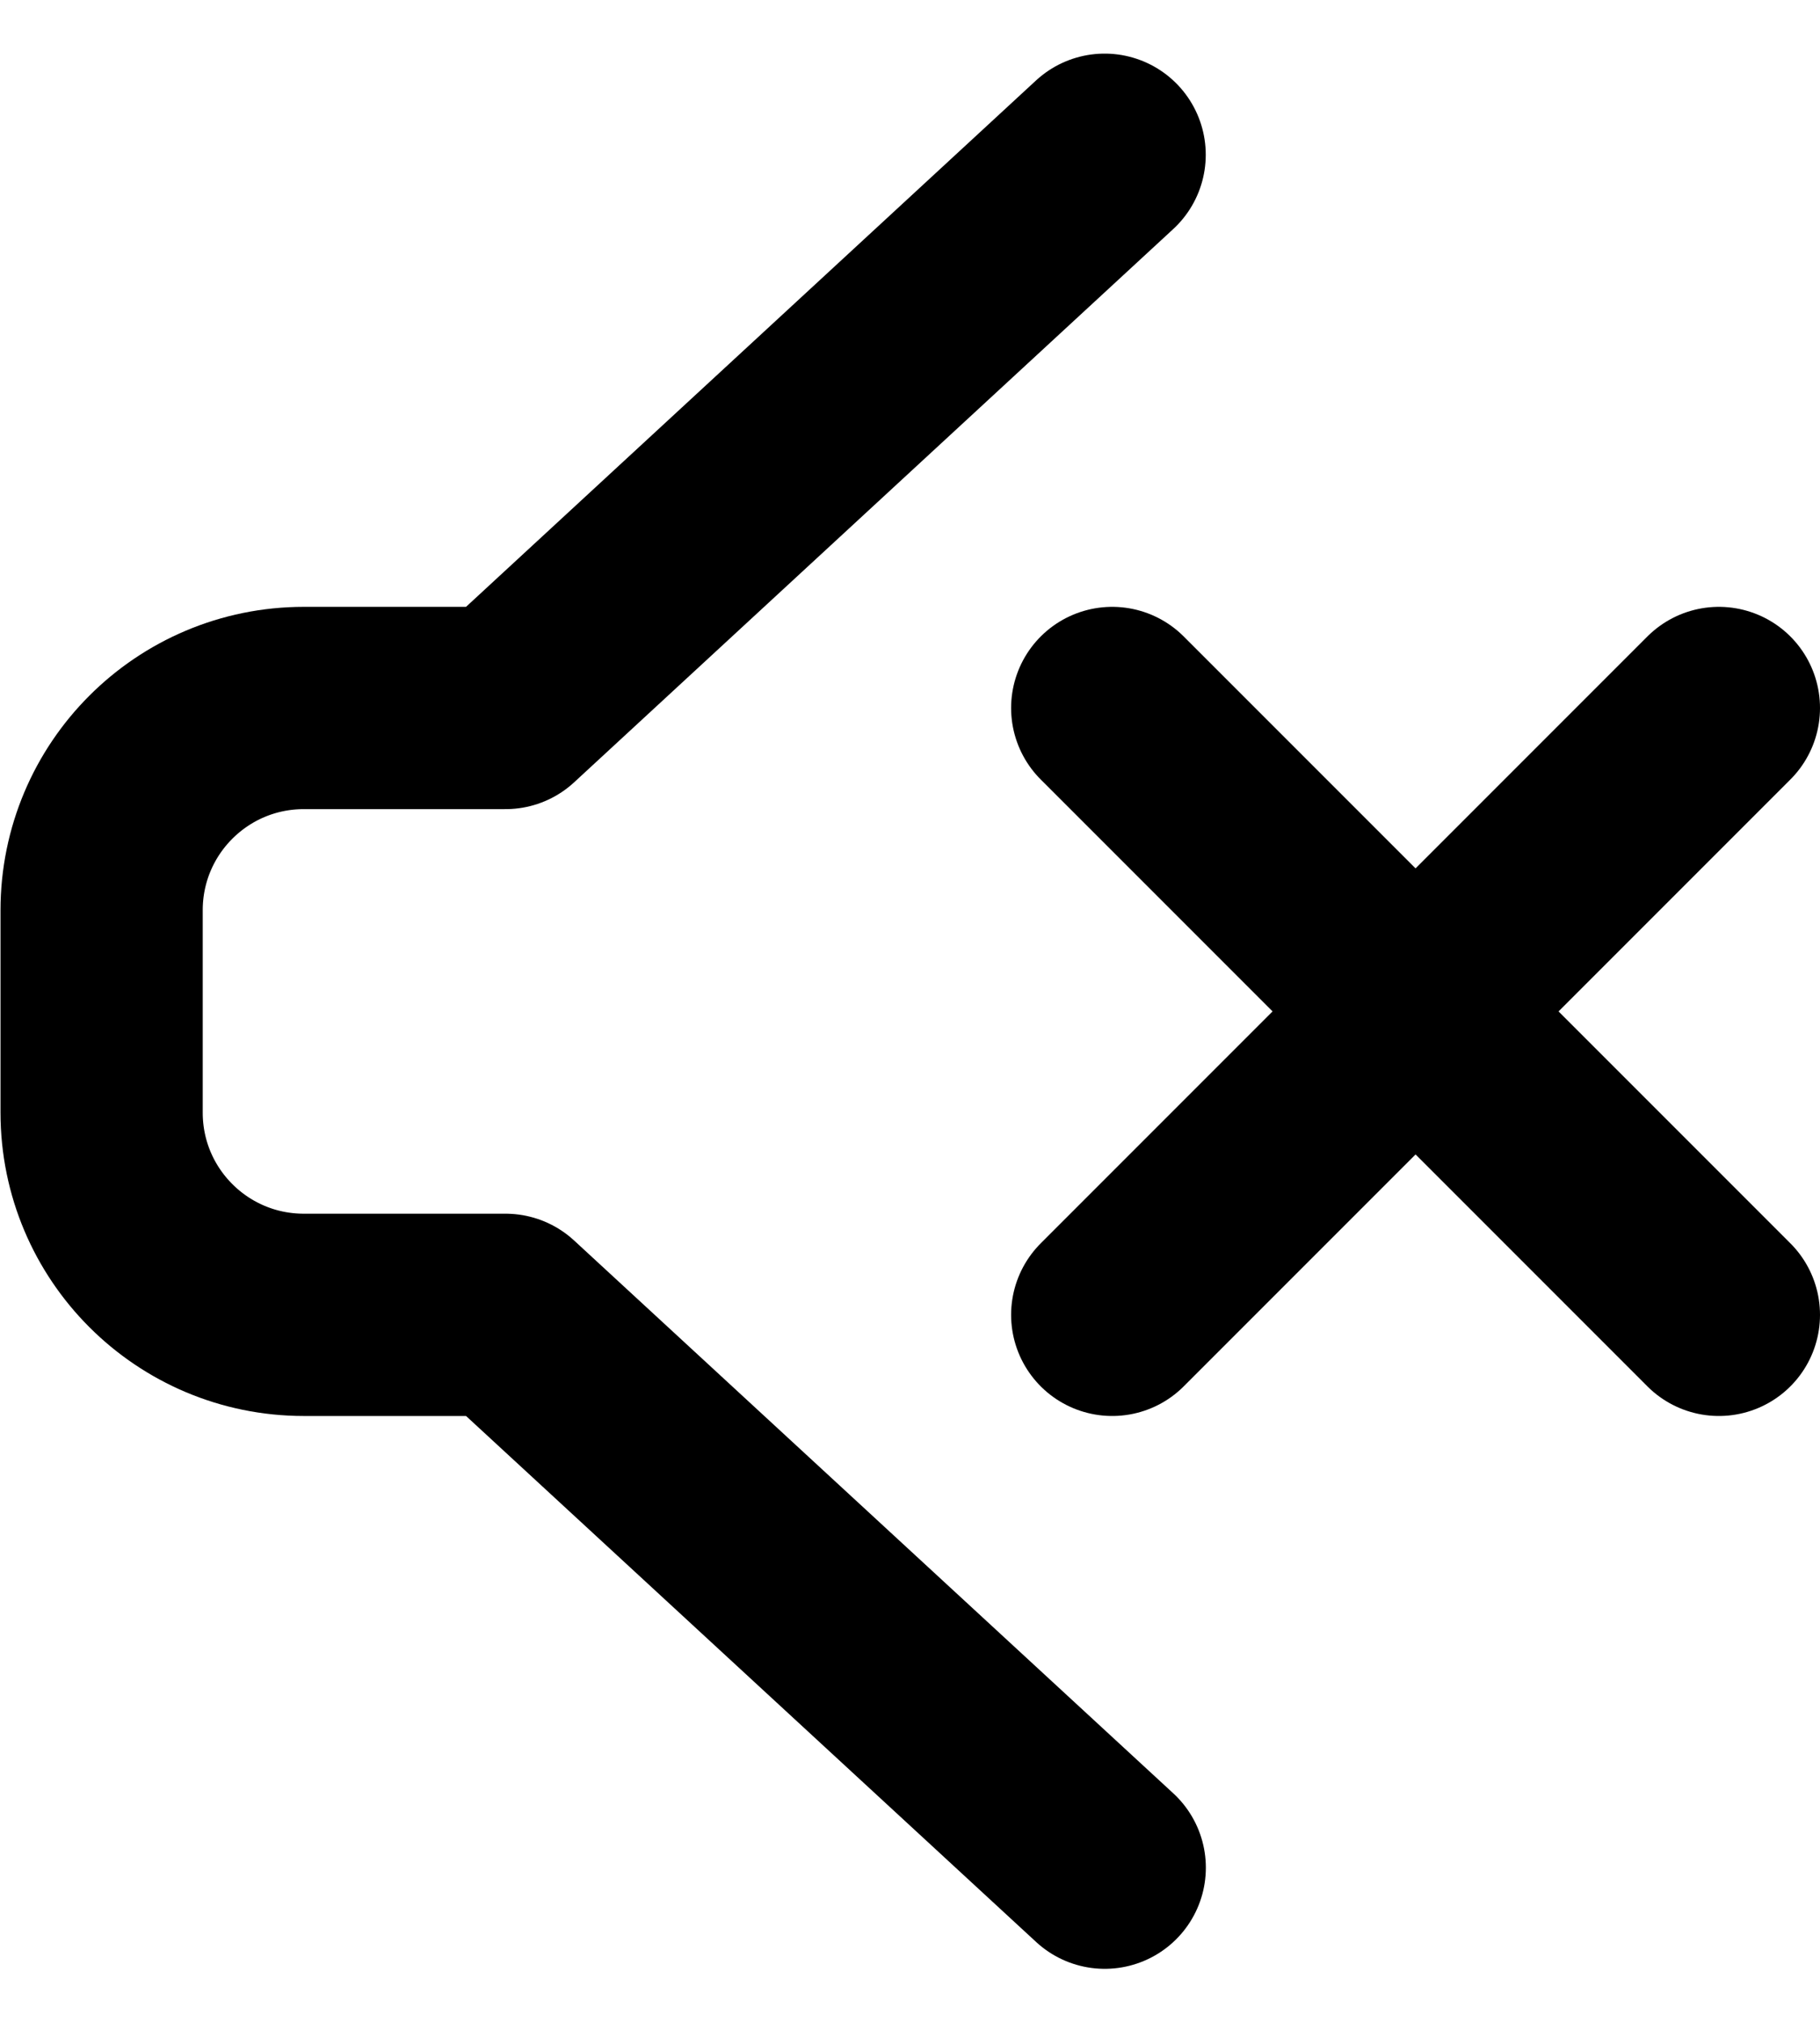 <?xml version="1.0" encoding="UTF-8"?>
<svg width="18px" height="20px" viewBox="0 0 18 20" version="1.1" xmlns="http://www.w3.org/2000/svg" xmlns:xlink="http://www.w3.org/1999/xlink">
    <title>multimedia / 2 - multimedia, audio, music, off, sound off, speaker, disable, volume icon</title>
    <g id="Free-Icons" stroke="none" stroke-width="1" fill="none" fill-rule="evenodd" stroke-linecap="round" stroke-linejoin="round">
        <g transform="translate(-823, -304)" id="Group" stroke="#000000" stroke-width="2">
            <g transform="translate(819, 302)" id="Shape">
                <path d="M21,9 L15,15 M21,15 L15,9"></path>
                <path d="M14.926,20.466 L9,15 L7.005,15 C5.9,15 5.005,14.105 5.005,13 L5.005,11 C5.005,9.895 5.9,9 7.005,9 L9,9 L9,9 L14.925,3.53"></path>
            </g>
        </g>
    </g>
</svg>